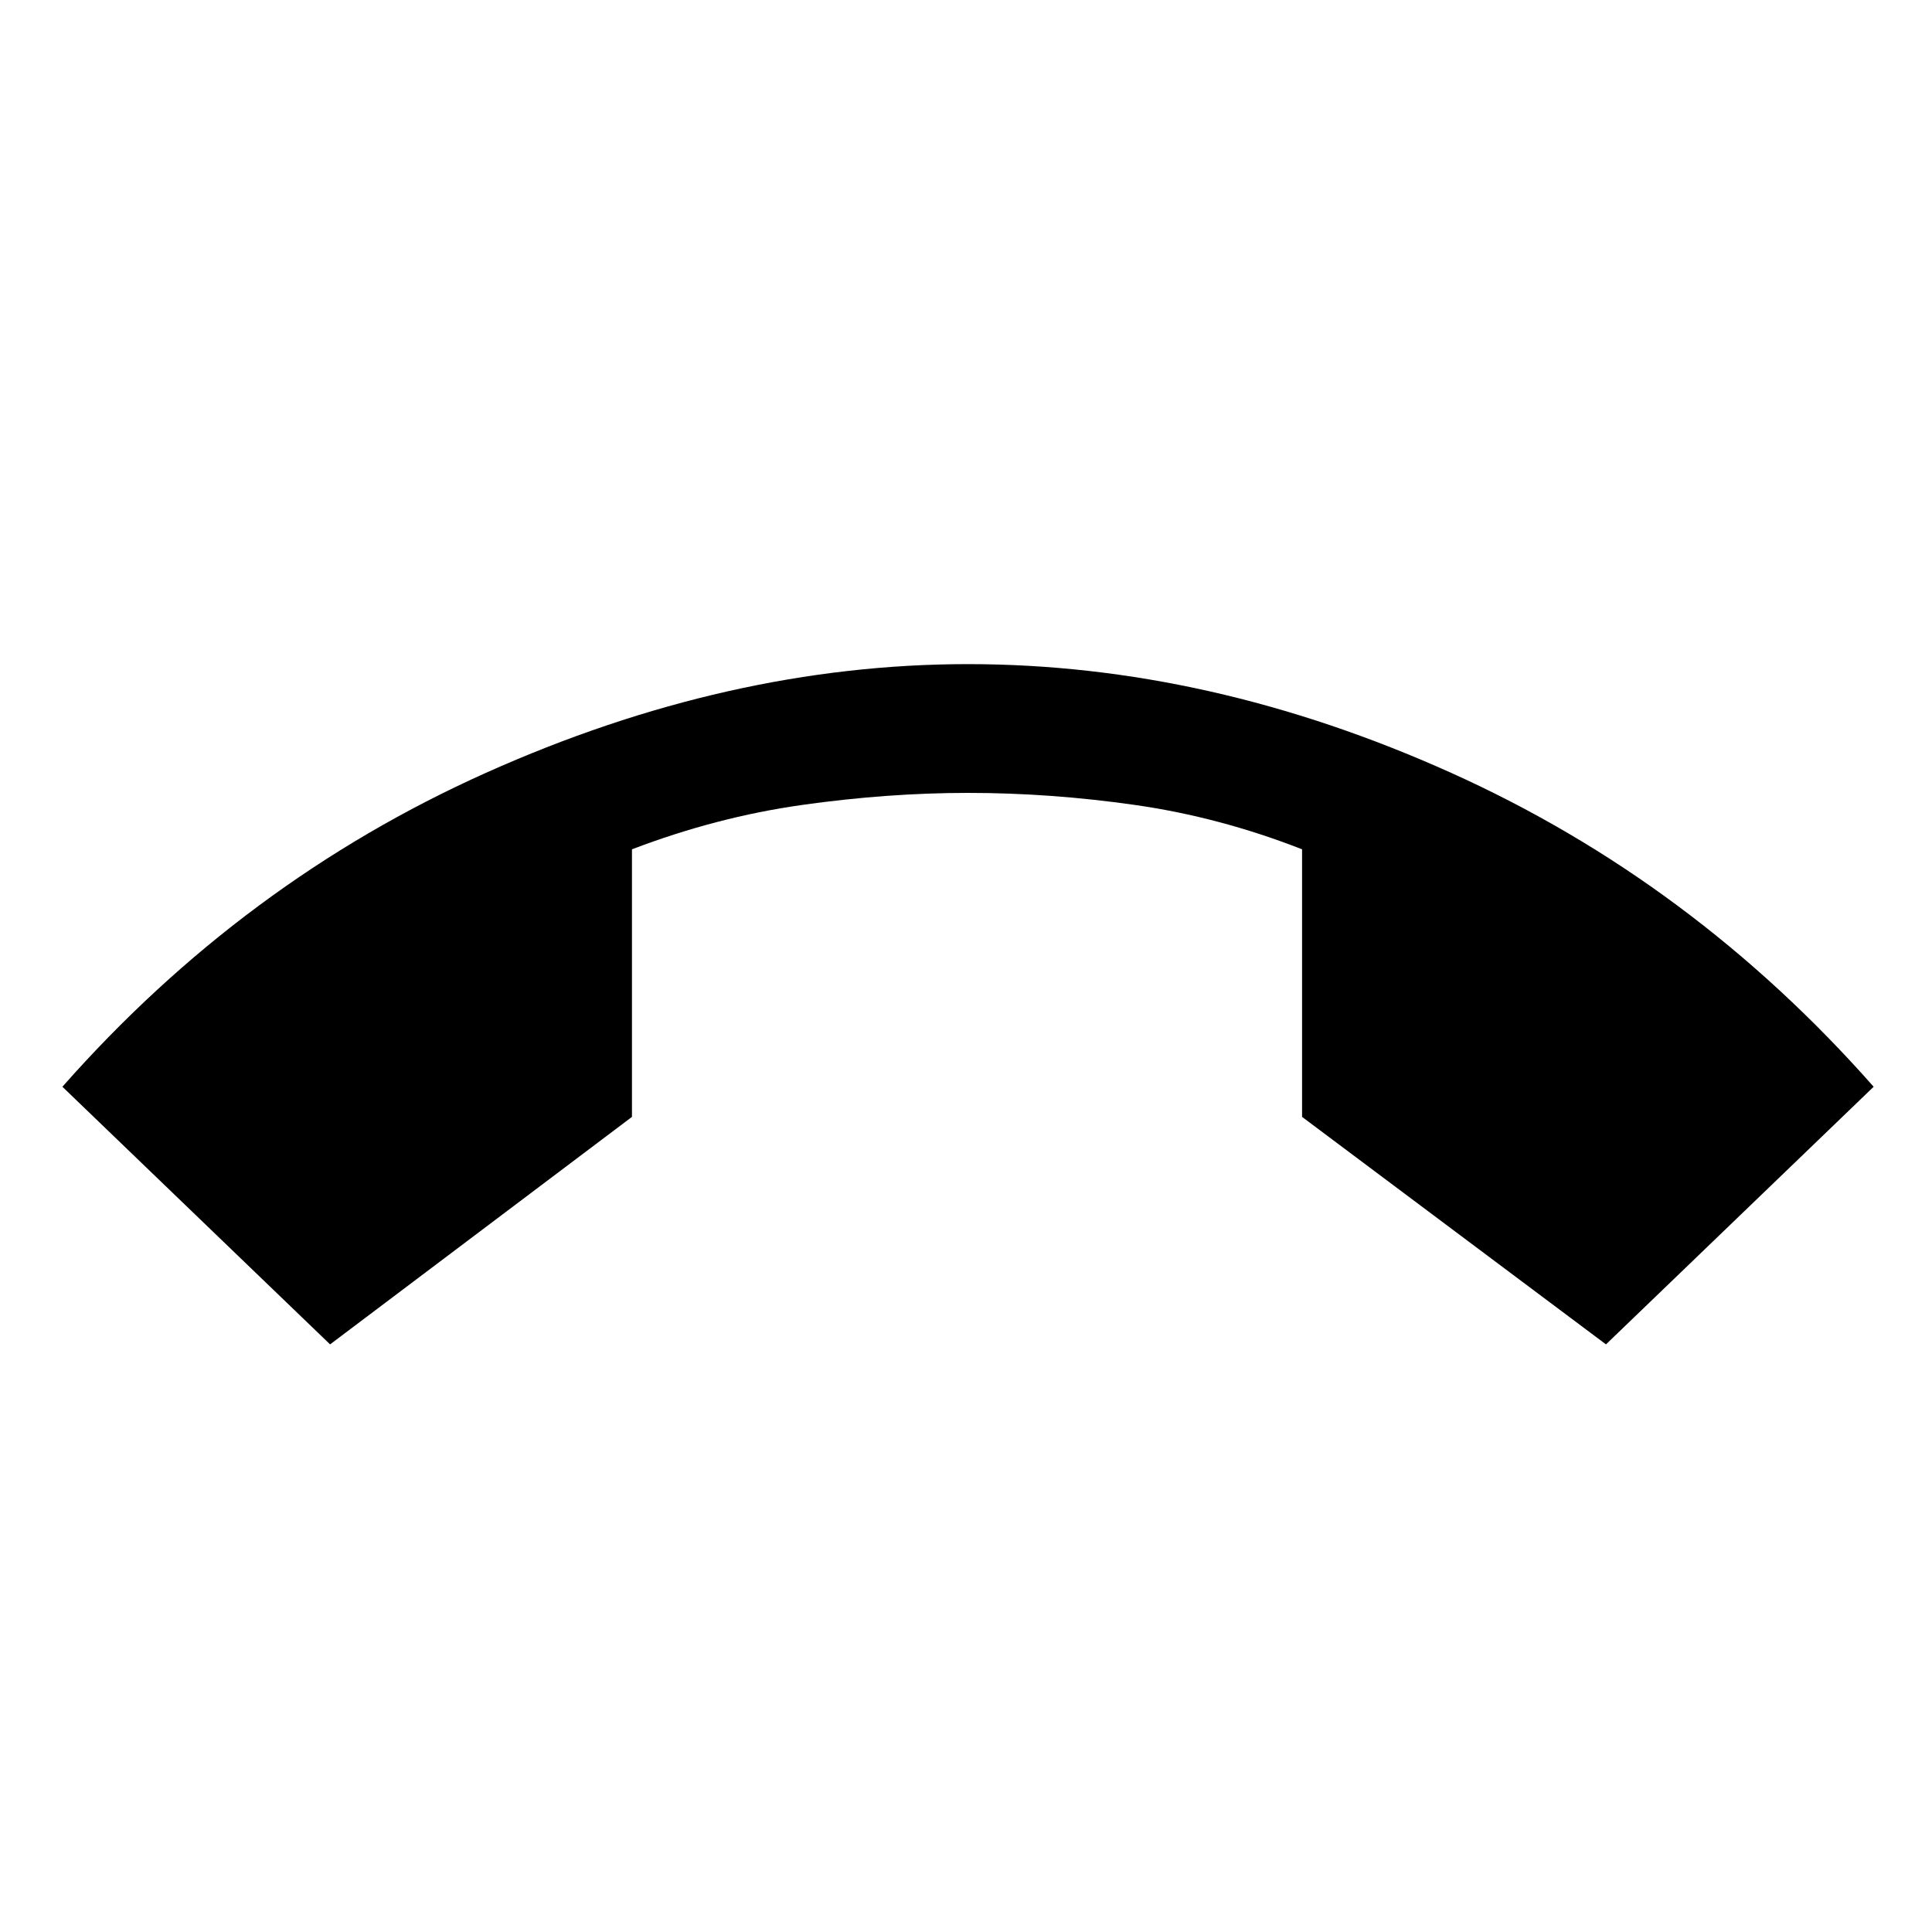 <svg xmlns="http://www.w3.org/2000/svg" height="20" width="20"><path d="M3.417 13.917.646 11.25Q2.521 9.125 5.031 8q2.511-1.125 4.99-1.125 2.5 0 5 1.125t4.375 3.25l-2.771 2.667-3.146-2.355v-2.77q-.854-.334-1.729-.459-.875-.125-1.729-.125-.833 0-1.719.125-.885.125-1.76.459v2.77Z"/></svg>
